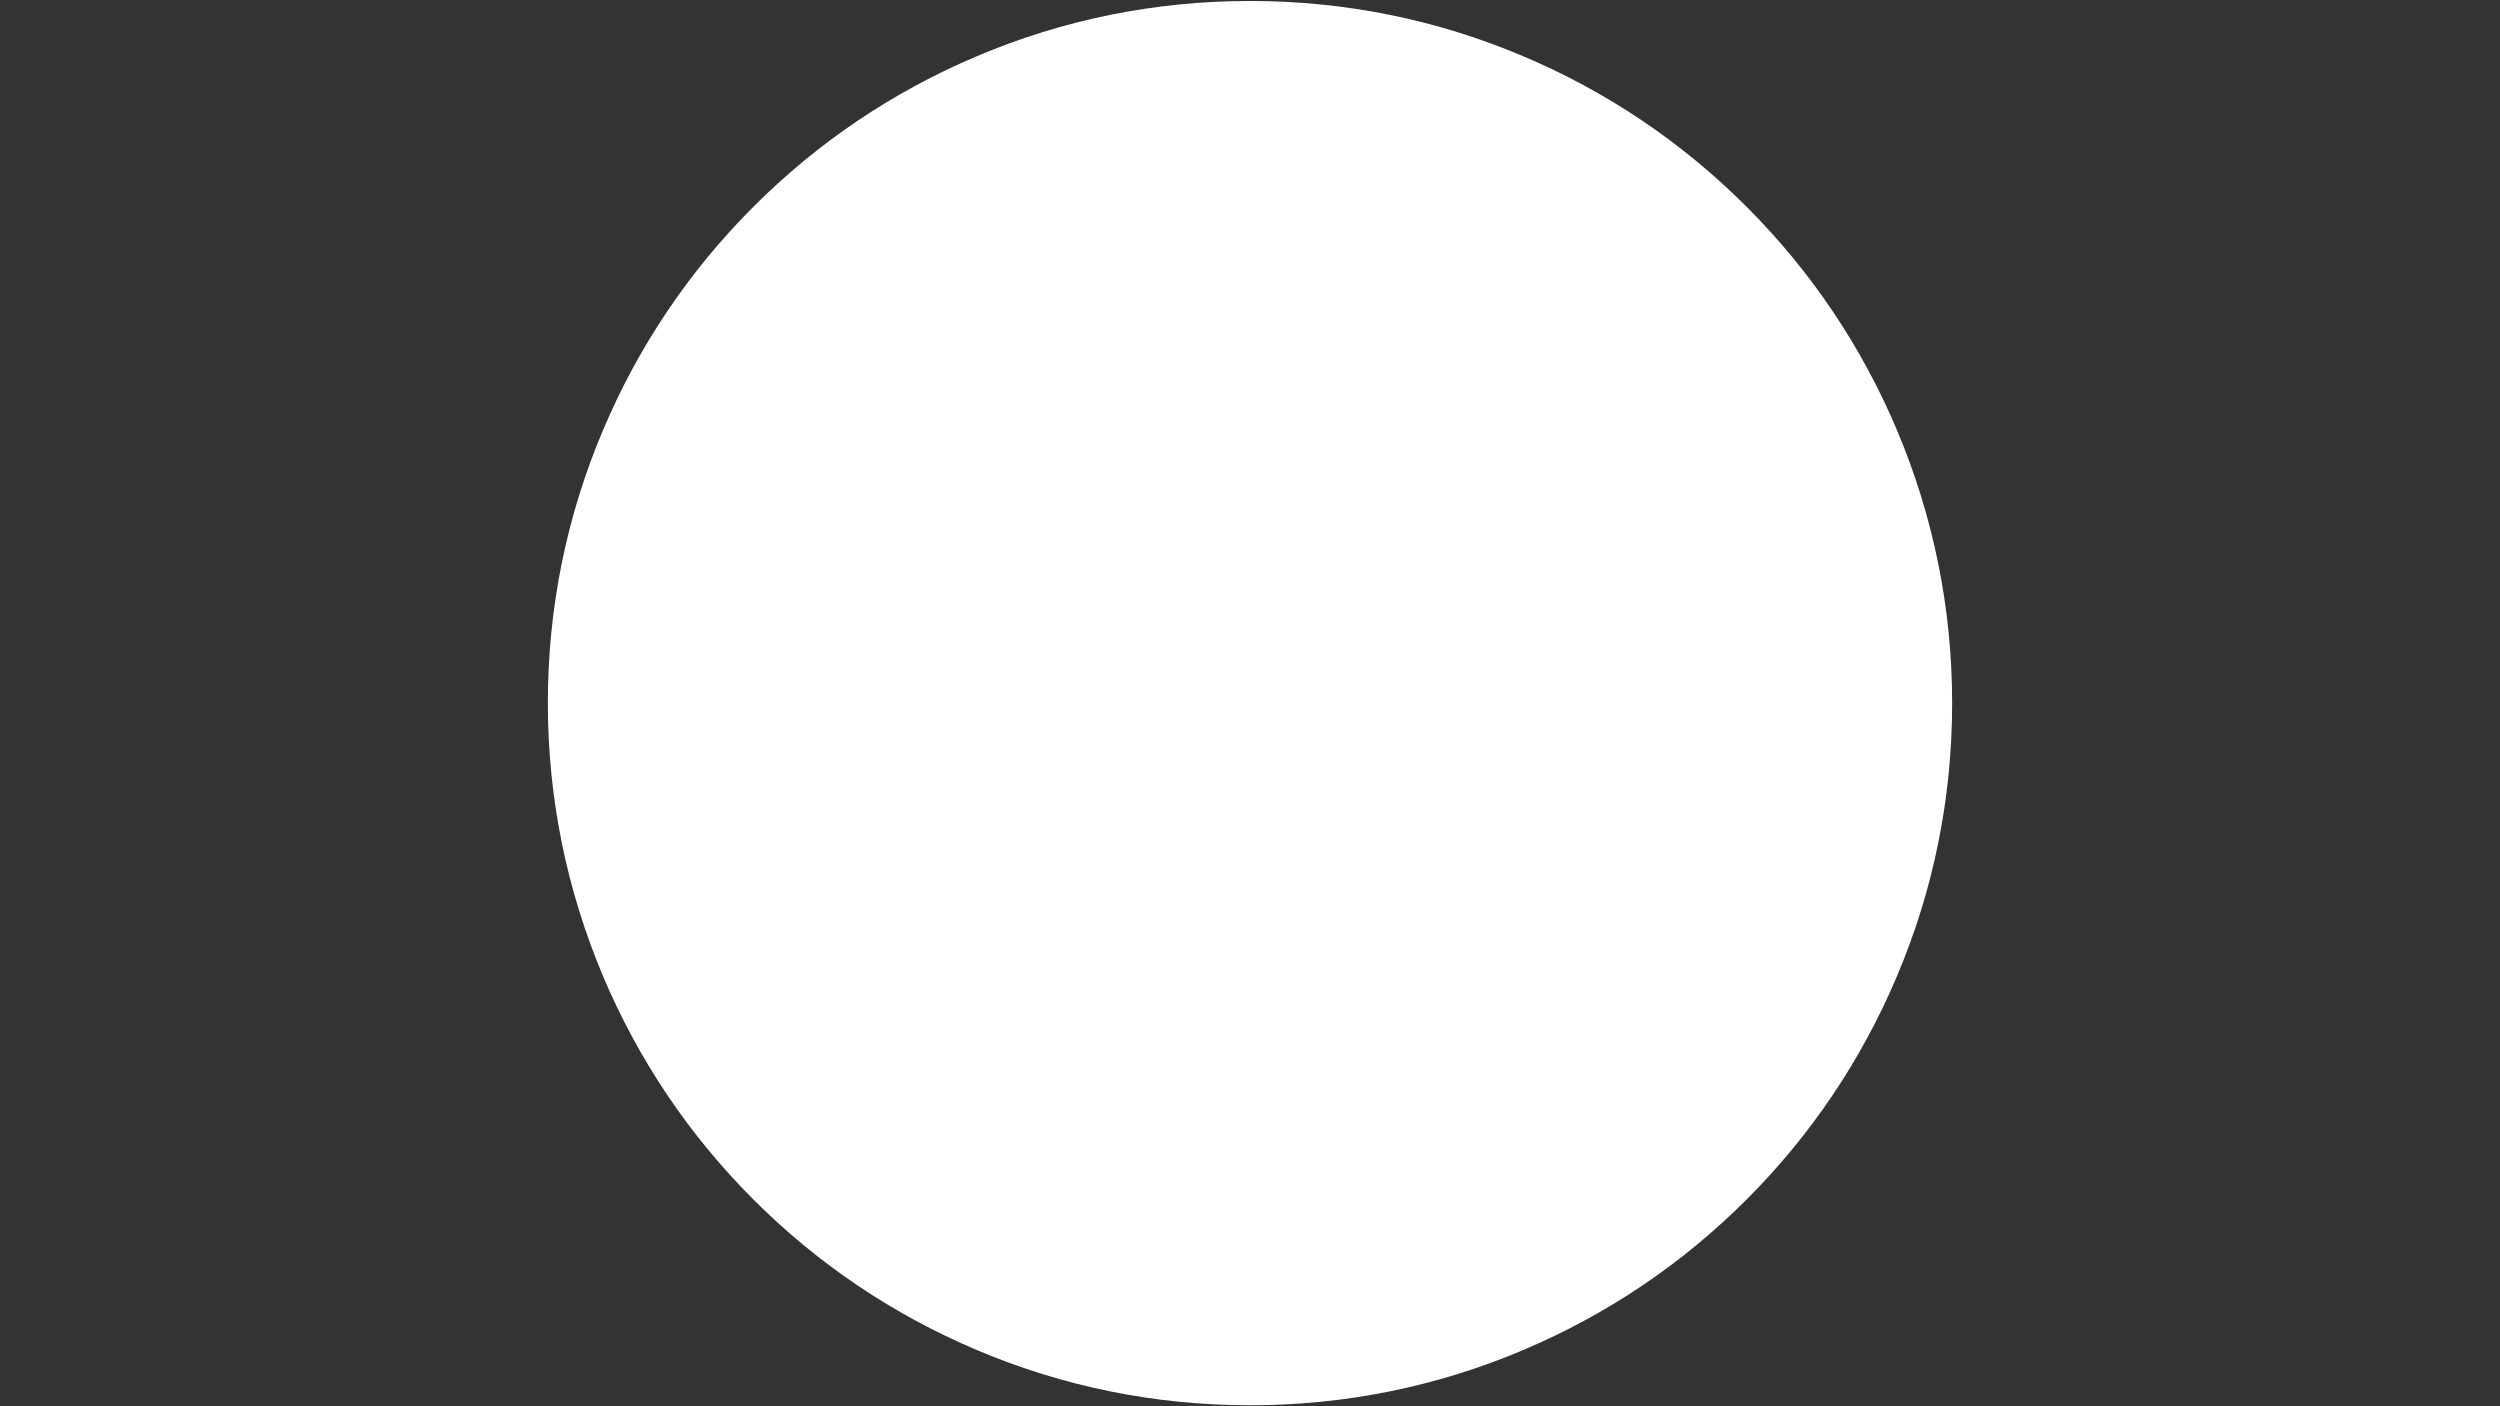 <?xml version="1.0" encoding="utf-8"?>
<!-- Generator: Adobe Illustrator 22.1.0, SVG Export Plug-In . SVG Version: 6.00 Build 0)  -->
<svg version="1.1" baseProfile="tiny" id="Layer_1" xmlns="http://www.w3.org/2000/svg" xmlns:xlink="http://www.w3.org/1999/xlink"
	 x="0px" y="0px" viewBox="0 0 1280 720" xml:space="preserve">
	<rect x="0" y="0" width="1280" height="720" fill="#333333" stroke="none"/>
	<path fill="#FFFFFF" d="M640,719.5c-48.5,0-95.6-9.5-139.9-28.3c-42.8-18.1-81.3-44-114.3-77c-33-33-58.9-71.5-77-114.3
		c-18.7-44.3-28.3-91.4-28.3-139.9s9.5-95.6,28.3-139.9c18.1-42.8,44-81.3,77-114.3c33-33,71.5-58.9,114.3-77
		C544.4,10,591.5,0.5,640,0.5s95.6,9.5,139.9,28.3c42.8,18.1,81.3,44,114.3,77c33,33,58.9,71.5,77,114.3
		c18.7,44.3,28.3,91.4,28.3,139.9s-9.5,95.6-28.3,139.9c-18.1,42.8-44,81.3-77,114.3c-33,33-71.5,58.9-114.3,77
		C735.6,710,688.5,719.5,640,719.5z"/>

</svg>
